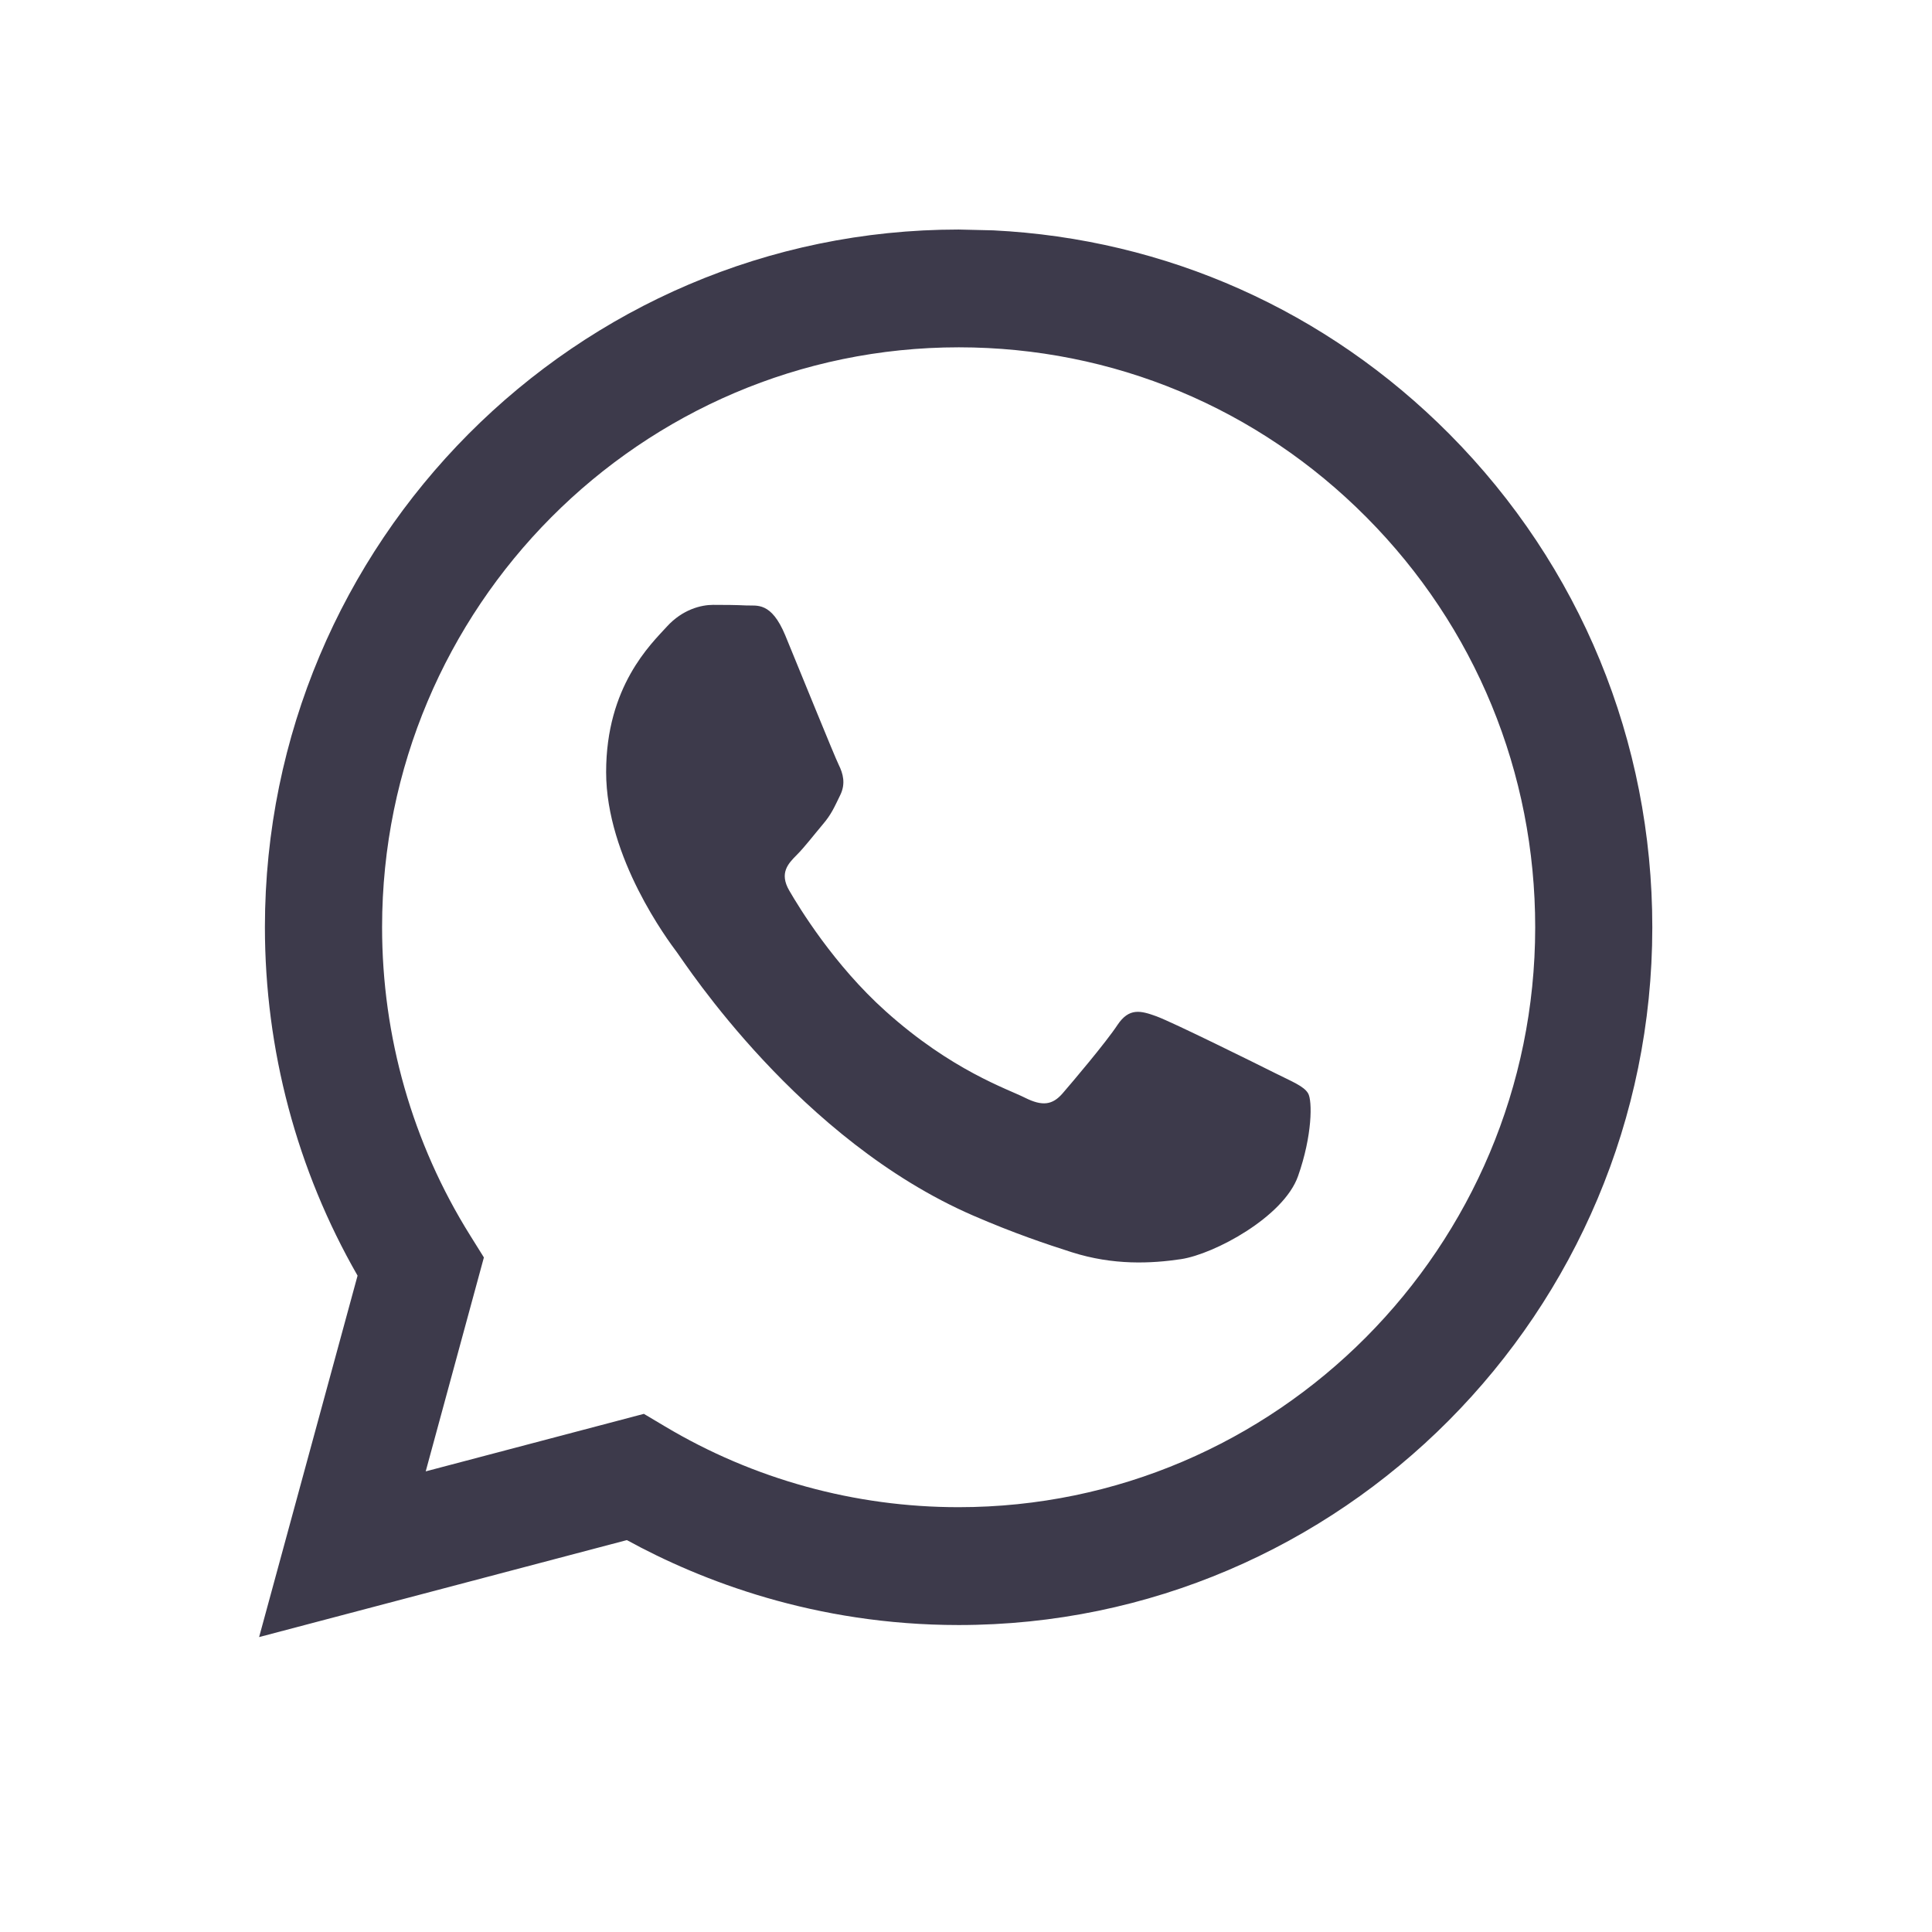 <svg width="26" height="26" viewBox="0 0 26 26" fill="none" xmlns="http://www.w3.org/2000/svg">
<path fill-rule="evenodd" clip-rule="evenodd" d="M13.367 3.1C15.689 3.215 17.852 4.178 19.505 5.841C21.267 7.616 22.237 9.974 22.236 12.482C22.234 17.657 18.046 21.869 12.901 21.869C10.966 21.869 9.429 21.27 8.436 20.726L3.487 22.031L4.812 17.167C3.995 15.744 3.565 14.129 3.565 12.475C3.568 7.299 7.755 3.089 12.901 3.089L13.367 3.1ZM8.665 19.027L8.949 19.196C10.14 19.907 11.505 20.283 12.898 20.283H12.901C17.178 20.283 20.658 16.783 20.66 12.482C20.661 10.397 19.855 8.437 18.39 6.962C16.925 5.487 14.976 4.675 12.904 4.674C8.624 4.674 5.143 8.174 5.142 12.475C5.141 13.949 5.551 15.385 6.328 16.627L6.512 16.922L5.729 19.801L8.665 19.027ZM17.604 14.714C17.546 14.616 17.39 14.557 17.157 14.44C16.924 14.323 15.777 13.755 15.563 13.677C15.349 13.599 15.194 13.56 15.038 13.794C14.883 14.029 14.436 14.557 14.3 14.714C14.164 14.871 14.028 14.89 13.794 14.773C13.561 14.655 12.809 14.408 11.919 13.609C11.225 12.987 10.757 12.219 10.621 11.984C10.485 11.749 10.606 11.622 10.723 11.505C10.828 11.4 10.957 11.231 11.073 11.094C11.19 10.957 11.229 10.86 11.306 10.703C11.384 10.546 11.345 10.41 11.287 10.292C11.229 10.175 10.762 9.02 10.568 8.551C10.378 8.093 10.186 8.155 10.043 8.148C9.907 8.141 9.751 8.14 9.596 8.14C9.44 8.14 9.188 8.198 8.974 8.433C8.76 8.668 8.157 9.236 8.157 10.39C8.157 11.544 8.993 12.66 9.11 12.816C9.227 12.973 10.755 15.342 13.095 16.358C13.651 16.599 14.086 16.744 14.424 16.852C14.983 17.03 15.492 17.005 15.894 16.945C16.342 16.877 17.274 16.377 17.468 15.829C17.662 15.281 17.662 14.812 17.604 14.714Z" fill="#3D3A4B"/>
</svg>
